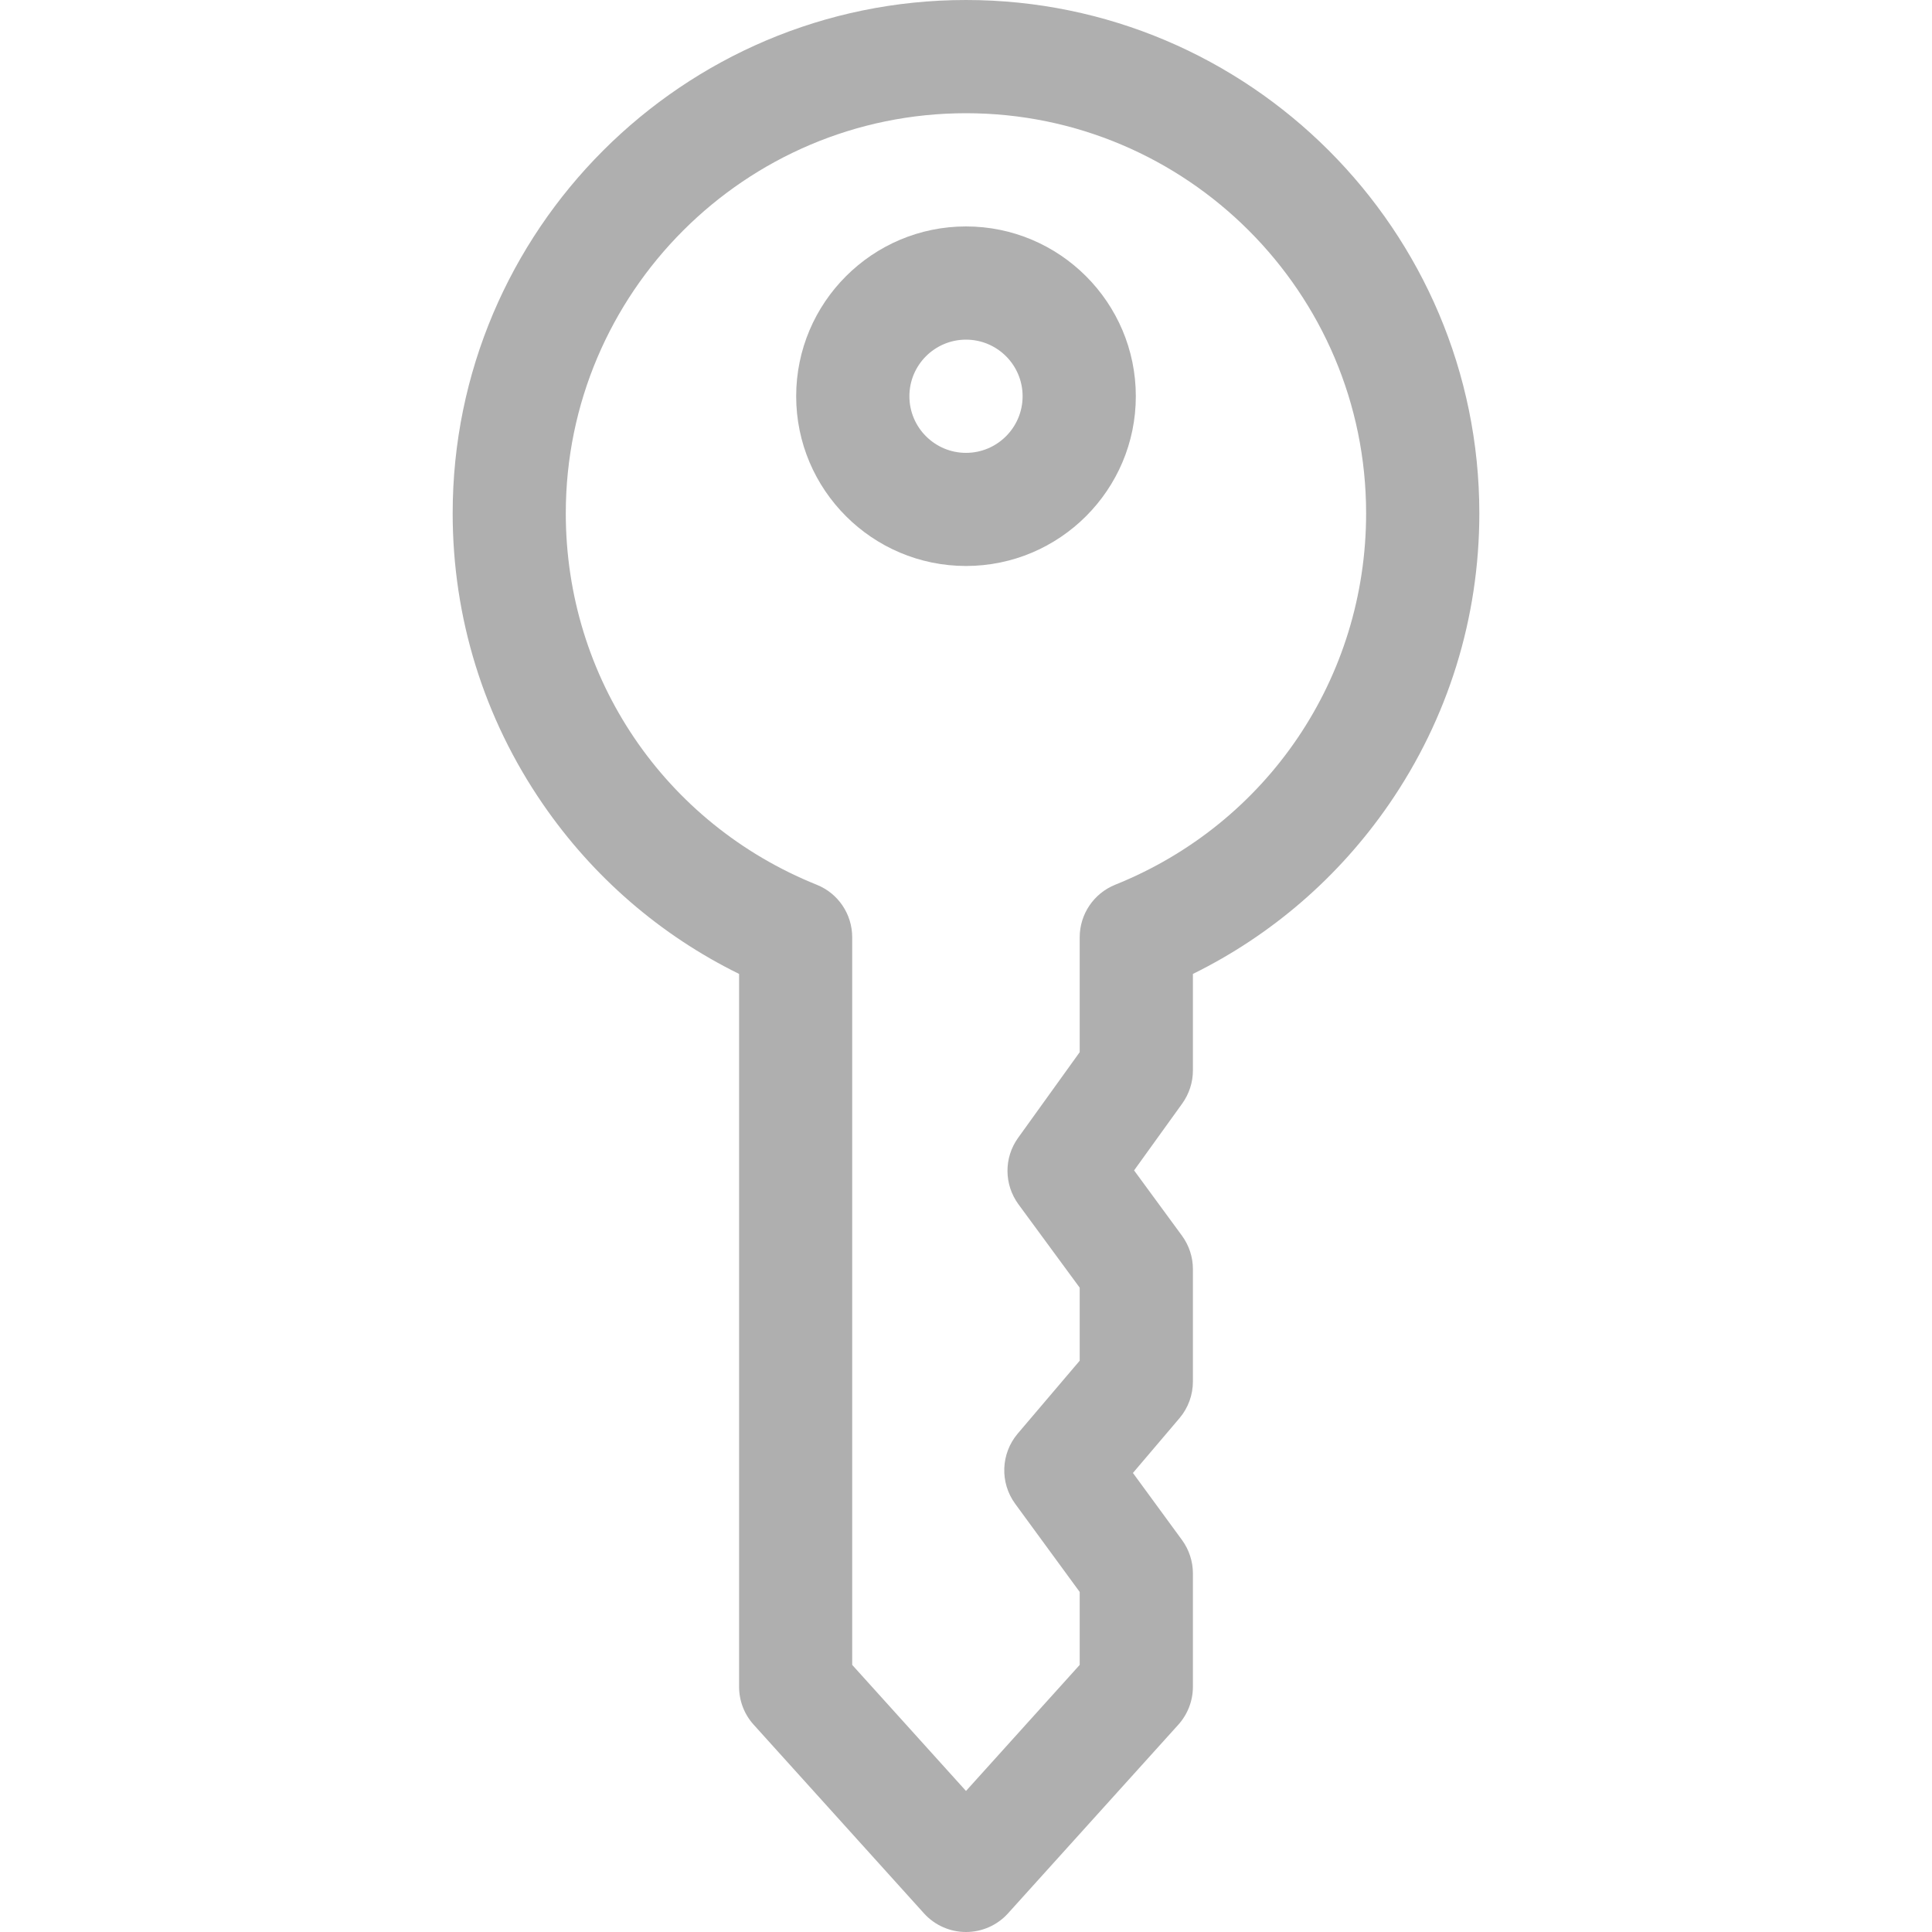 <svg width="20" height="20" viewBox="0 0 20 20" fill="none" xmlns="http://www.w3.org/2000/svg">
<g clip-path="url(#clip0_10323_13076)">
<path d="M10 20C9.834 20 9.676 19.93 9.565 19.807L7.802 17.854C7.704 17.746 7.651 17.606 7.651 17.461V10.082C6.836 9.681 6.139 9.079 5.62 8.324C5.009 7.436 4.686 6.396 4.686 5.314C4.686 2.384 7.069 0 10 0C12.93 0 15.314 2.384 15.314 5.314C15.314 6.396 14.991 7.436 14.38 8.324C13.86 9.079 13.163 9.681 12.349 10.082V11.081C12.349 11.204 12.31 11.323 12.239 11.423L11.74 12.116L12.235 12.791C12.309 12.892 12.349 13.013 12.349 13.138V14.301C12.349 14.44 12.3 14.575 12.21 14.681L11.728 15.248L12.236 15.942C12.309 16.042 12.349 16.164 12.349 16.288V17.461C12.349 17.606 12.295 17.746 12.198 17.854L10.435 19.807C10.324 19.93 10.166 20 10 20ZM8.822 17.235L10 18.54L11.177 17.235V16.48L10.509 15.567C10.349 15.348 10.36 15.048 10.535 14.841L11.177 14.086V13.33L10.543 12.467C10.393 12.262 10.391 11.984 10.54 11.778L11.177 10.892V9.703C11.177 9.463 11.323 9.248 11.544 9.159C13.123 8.524 14.142 7.015 14.142 5.314C14.142 3.03 12.284 1.172 10 1.172C7.716 1.172 5.857 3.03 5.857 5.314C5.857 7.015 6.877 8.524 8.455 9.159C8.677 9.248 8.822 9.463 8.822 9.703V17.235Z" fill="#AFAFAF"/>
<path d="M10 5.859C9.031 5.859 8.242 5.071 8.242 4.102C8.242 3.132 9.031 2.344 10 2.344C10.969 2.344 11.758 3.132 11.758 4.102C11.758 5.071 10.969 5.859 10 5.859ZM10 3.516C9.677 3.516 9.414 3.778 9.414 4.102C9.414 4.425 9.677 4.688 10 4.688C10.323 4.688 10.586 4.425 10.586 4.102C10.586 3.778 10.323 3.516 10 3.516Z" fill="#AFAFAF"/>
</g>
<defs>
<clipPath id="clip0_10323_13076">
<rect width="20" height="20" fill="white"/>
</clipPath>
</defs>
</svg>
